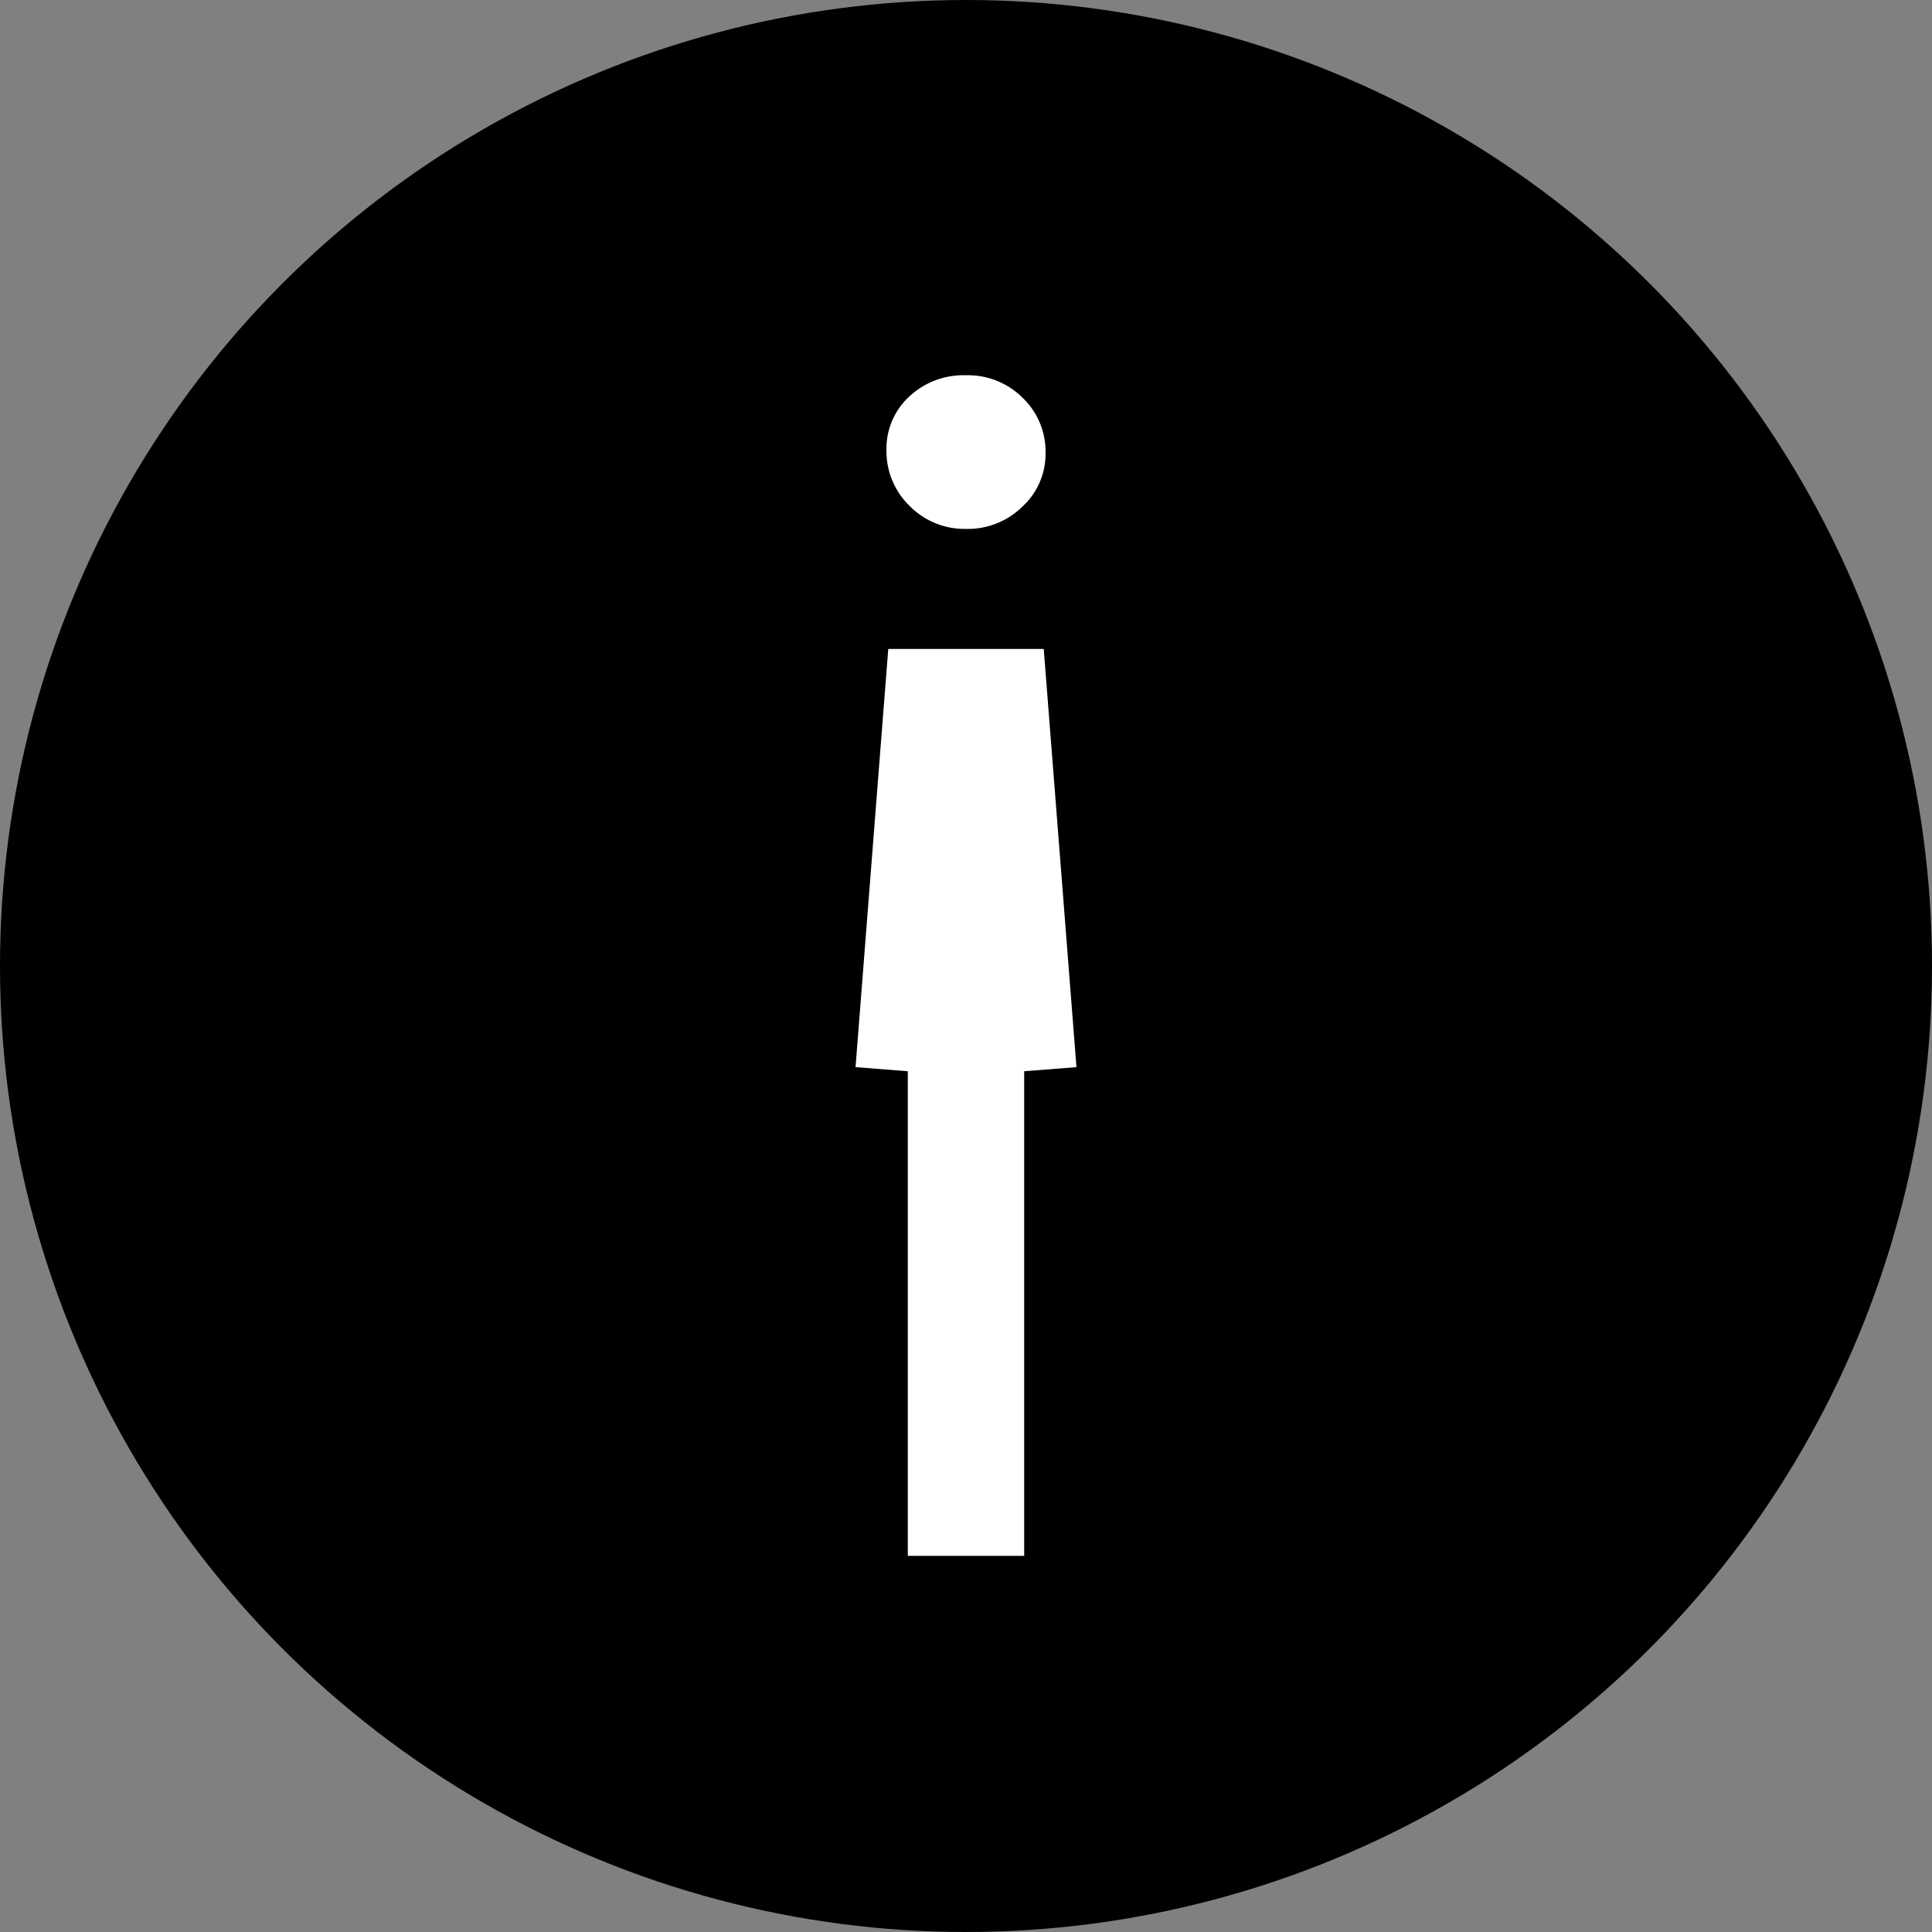 <svg xmlns="http://www.w3.org/2000/svg" viewBox="0 0 85 85"><rect x="0" y="0" width="85" height="85" fill="#808080" stroke="none"/><defs><style>.cls-1{fill:#fff;}</style></defs><title>Recurso 97</title><g id="Capa_2" data-name="Capa 2"><g id="Layer_1" data-name="Layer 1"><circle cx="42.5" cy="42.5" r="42.5"/><path class="cls-1" d="M42.5,23.27a3.42,3.42,0,0,0,2.5-1,3.14,3.14,0,0,0,1-2.36,3.27,3.27,0,0,0-1-2.4,3.4,3.4,0,0,0-2.5-1,3.48,3.48,0,0,0-2.5.94,3.11,3.11,0,0,0-1,2.34,3.36,3.36,0,0,0,1,2.45A3.4,3.4,0,0,0,42.5,23.27Z"/><polygon class="cls-1" points="47.36 46.95 45.92 28.55 39.08 28.55 37.64 46.95 39.94 47.13 39.94 68.45 45.06 68.45 45.06 47.13 47.36 46.95"/></g></g></svg>